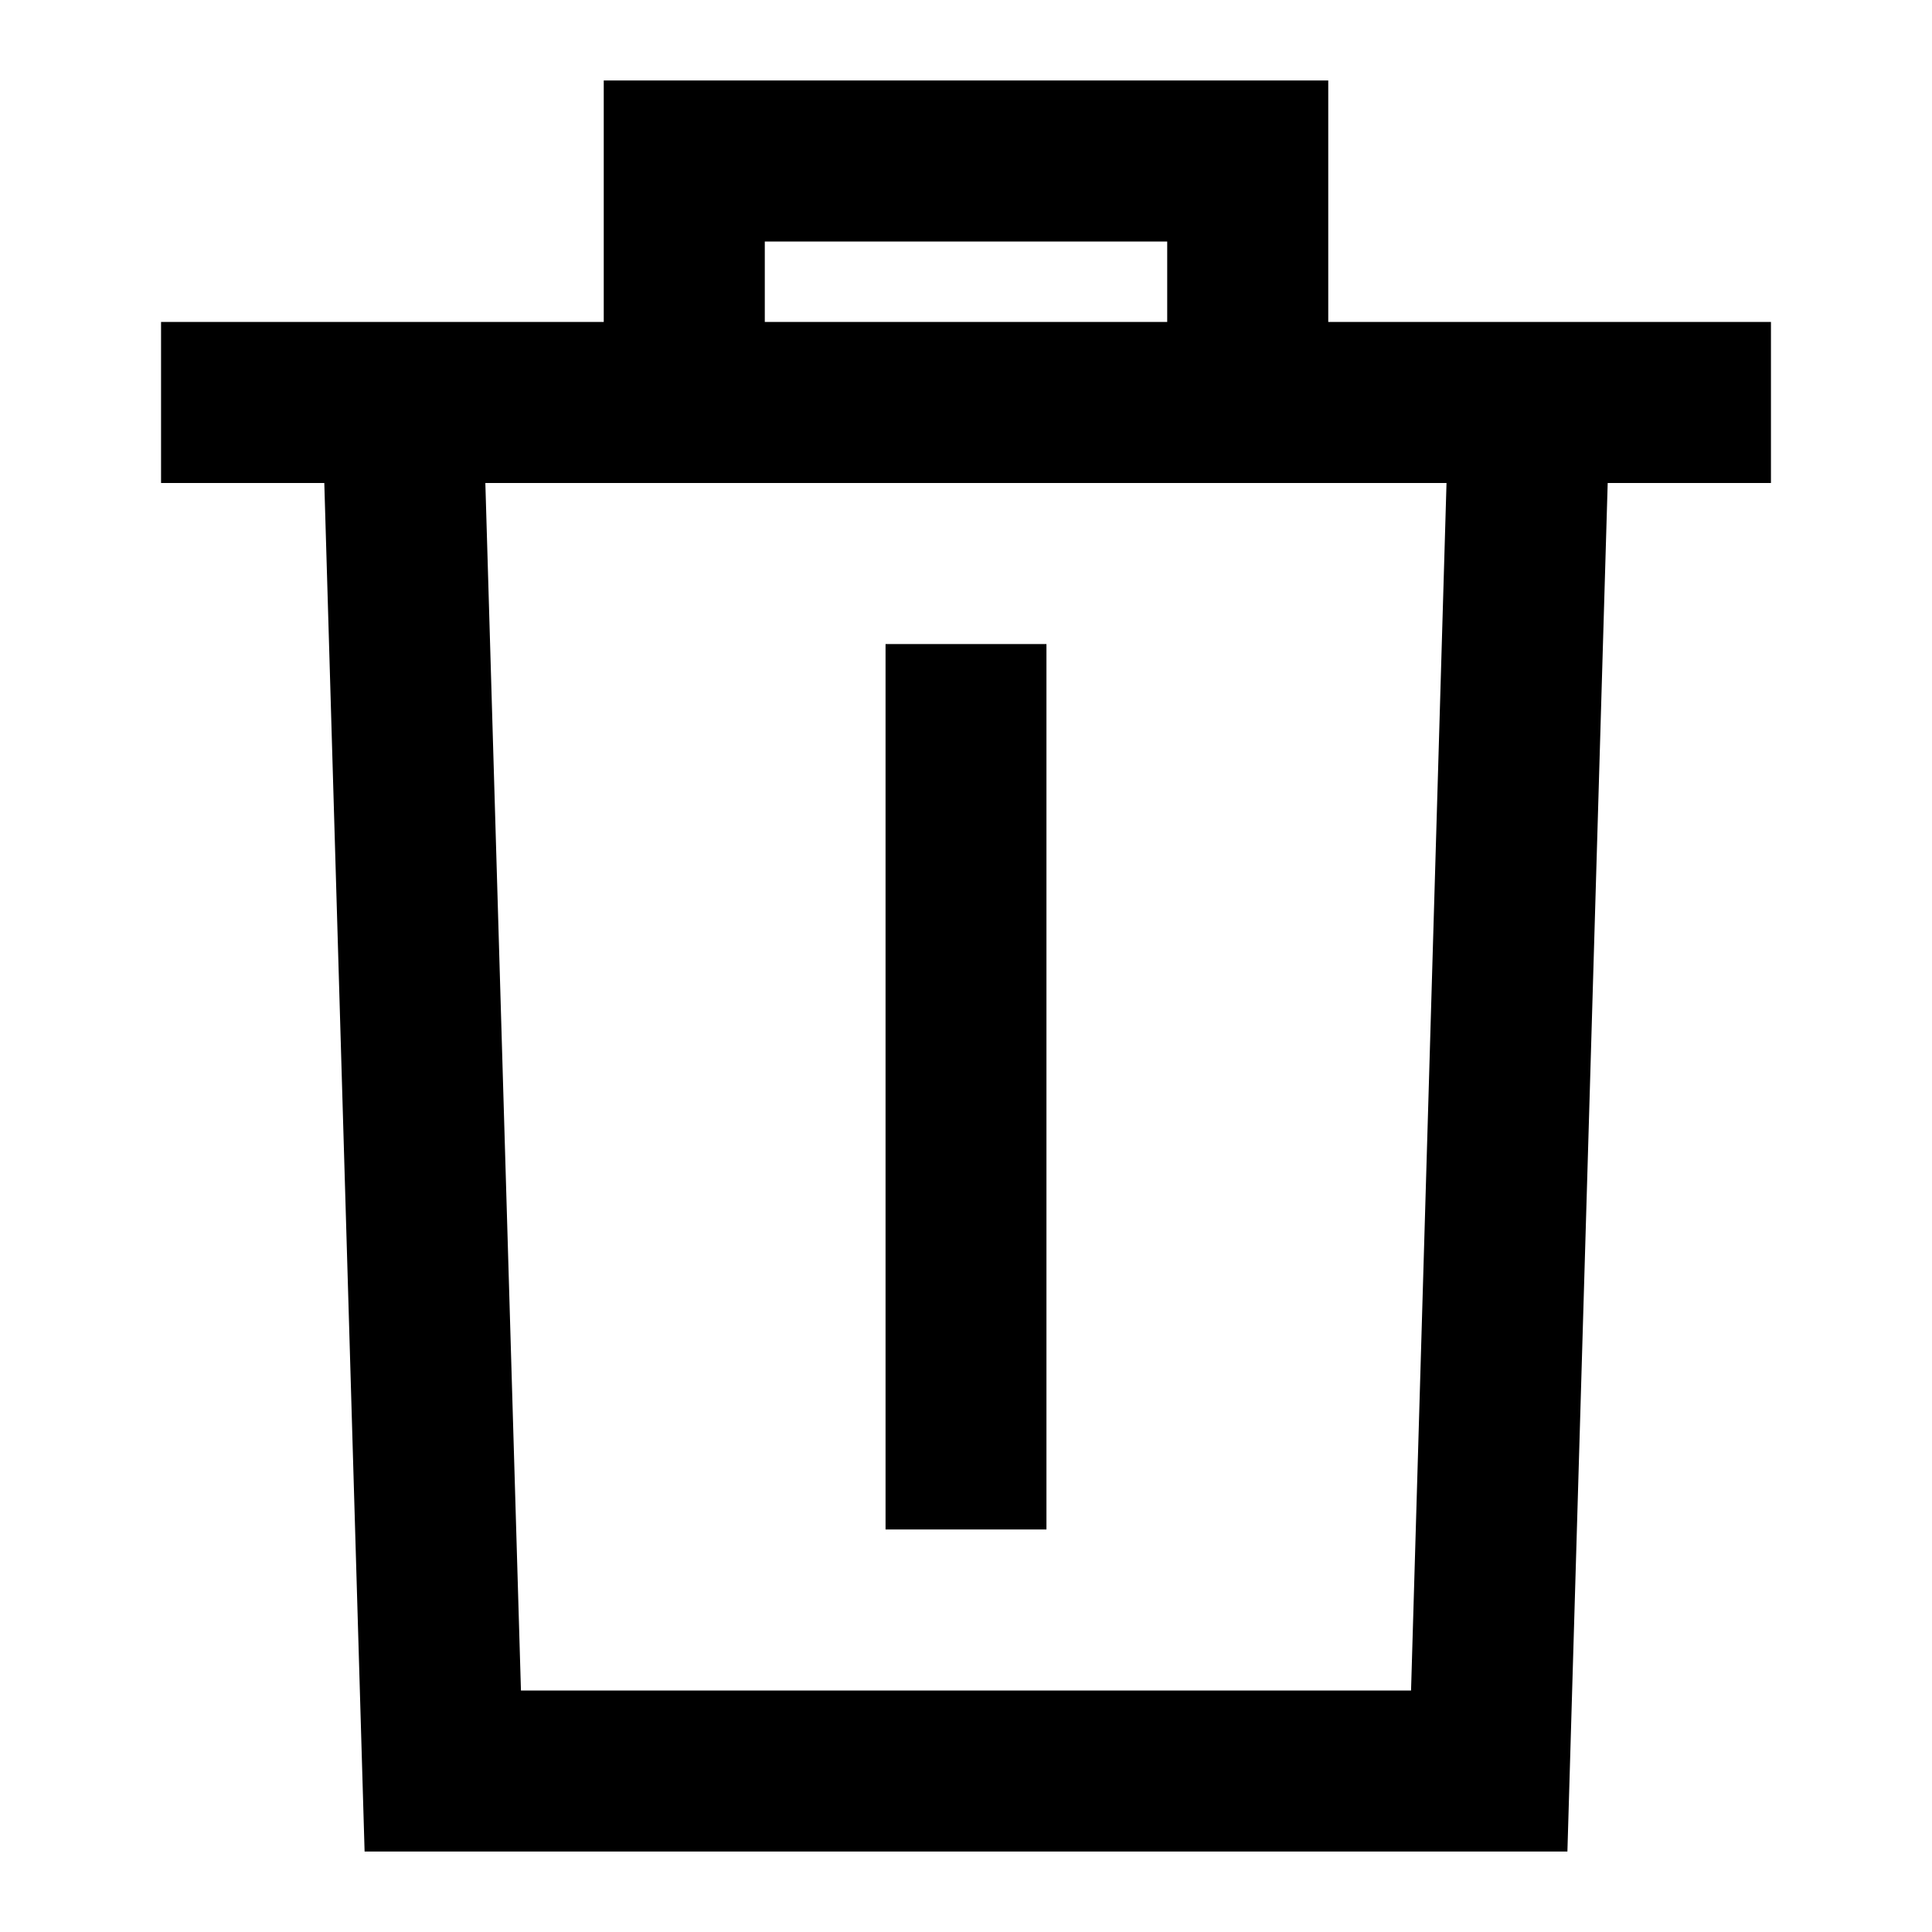 <svg width="14" height="14" viewBox="0 0 14 14" fill="none" xmlns="http://www.w3.org/2000/svg">
  <path
    d="M4.375 0.583H9.625V2.333H12.833V3.5H11.65L11.358 13.417H2.642L2.35 3.5H1.167V2.333H4.375V0.583ZM5.542 2.333H8.458V1.75H5.542V2.333ZM3.517 3.5L3.775 12.25H10.225L10.482 3.5H3.517ZM7.583 4.667V11.083H6.417V4.667H7.583Z"
    fill="currentColor" />
</svg>